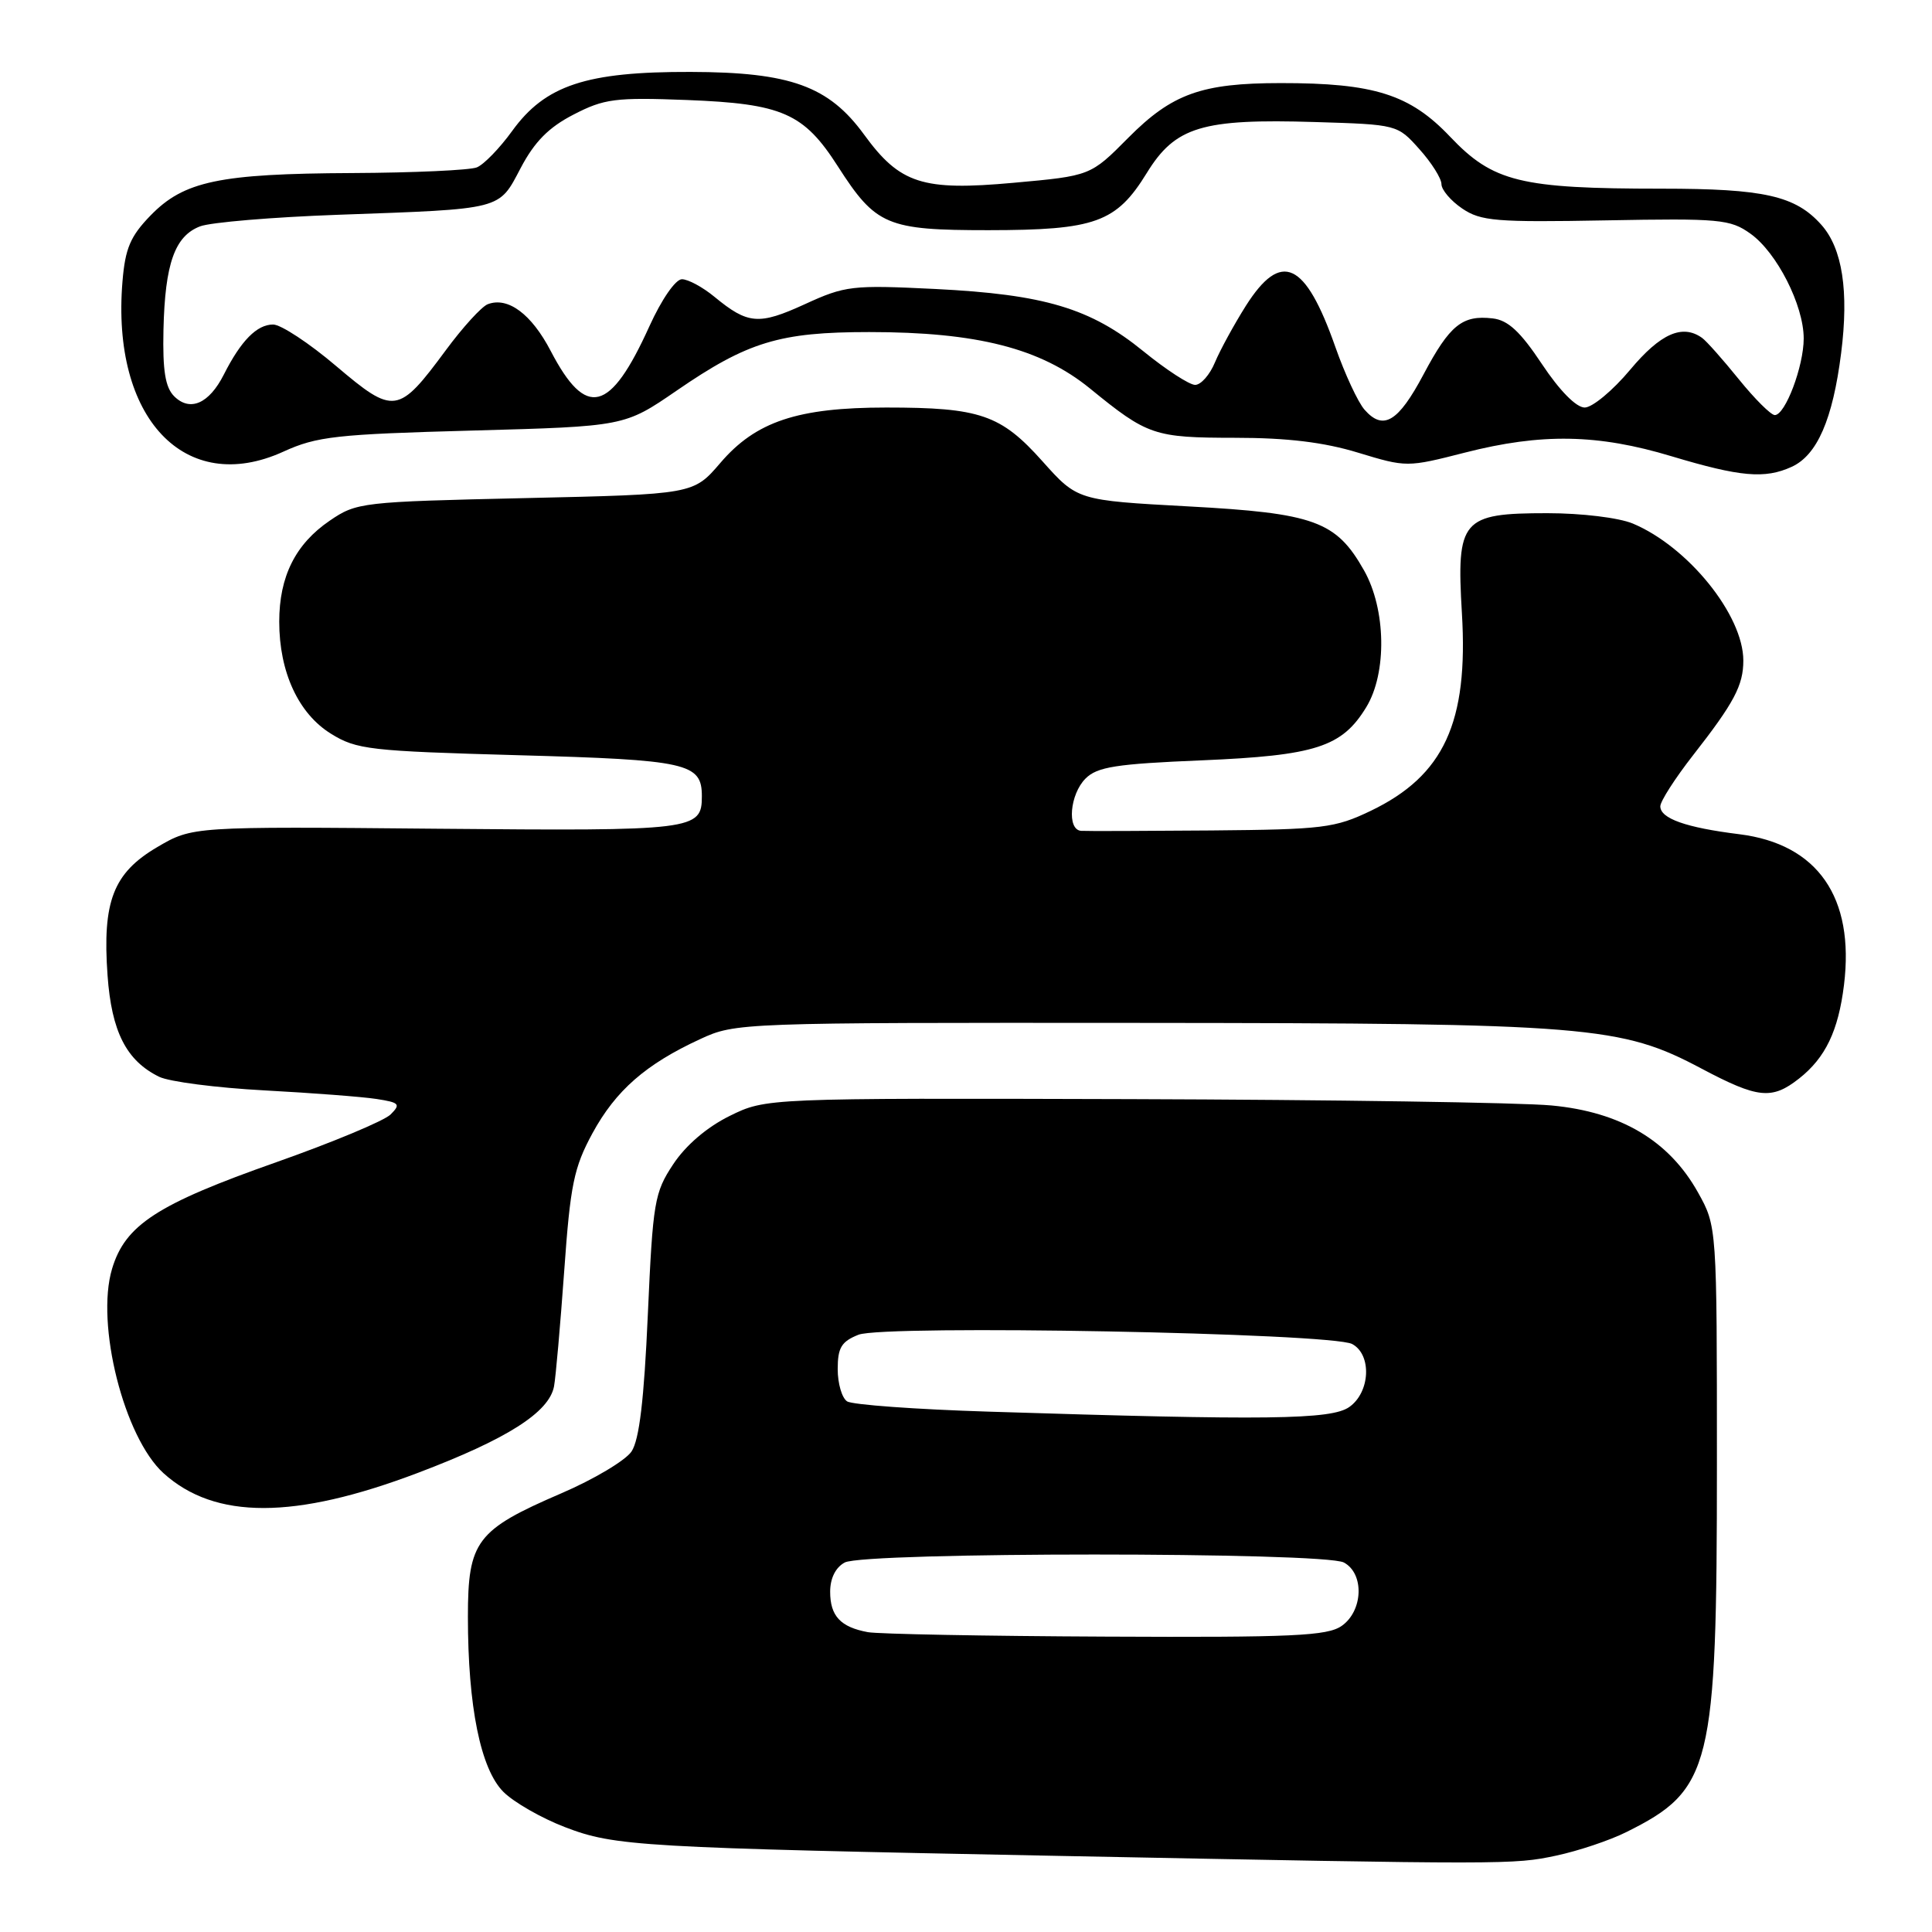 <?xml version="1.0" encoding="UTF-8" standalone="no"?>
<!DOCTYPE svg PUBLIC "-//W3C//DTD SVG 1.1//EN" "http://www.w3.org/Graphics/SVG/1.1/DTD/svg11.dtd" >
<svg xmlns="http://www.w3.org/2000/svg" xmlns:xlink="http://www.w3.org/1999/xlink" version="1.1" viewBox="0 0 256 256">
 <g >
 <path fill="currentColor"
d=" M 206.20 245.88 C 209.12 245.26 213.30 243.86 215.50 242.76 C 226.79 237.15 227.50 234.27 227.50 194.00 C 227.50 162.50 227.50 162.50 224.99 158.00 C 221.15 151.13 214.76 147.34 205.59 146.48 C 201.50 146.09 176.41 145.72 149.83 145.64 C 101.50 145.50 101.50 145.50 96.68 147.87 C 93.68 149.35 90.87 151.75 89.21 154.26 C 86.71 158.03 86.51 159.24 85.84 174.21 C 85.34 185.50 84.71 190.79 83.68 192.33 C 82.88 193.52 78.69 196.02 74.36 197.88 C 63.12 202.72 62.00 204.21 62.00 214.22 C 62.00 226.13 63.68 234.40 66.70 237.43 C 68.08 238.81 71.75 240.91 74.85 242.10 C 81.47 244.64 84.68 244.83 140.50 245.92 C 199.89 247.08 200.54 247.08 206.20 245.88 Z  M 55.38 195.16 C 67.20 190.68 72.75 187.15 73.41 183.71 C 73.64 182.49 74.24 175.62 74.76 168.42 C 75.57 156.98 76.04 154.71 78.50 150.17 C 81.60 144.48 85.56 141.02 92.77 137.69 C 97.45 135.52 98.05 135.50 151.00 135.54 C 210.61 135.58 214.78 135.92 225.47 141.60 C 232.95 145.56 234.78 145.75 238.39 142.91 C 241.88 140.16 243.59 136.60 244.34 130.50 C 245.76 118.90 240.85 111.84 230.48 110.54 C 223.39 109.66 220.00 108.46 220.00 106.84 C 220.00 106.17 221.96 103.12 224.35 100.06 C 229.78 93.12 231.00 90.81 231.00 87.53 C 231.00 81.51 223.68 72.44 216.35 69.37 C 214.49 68.60 209.58 68.00 205.03 68.00 C 193.68 68.00 192.97 68.83 193.71 81.25 C 194.58 95.73 191.33 102.77 181.65 107.43 C 176.88 109.72 175.32 109.91 160.50 110.04 C 151.70 110.11 143.94 110.14 143.25 110.09 C 141.35 109.95 141.76 105.24 143.84 103.16 C 145.39 101.61 147.89 101.22 159.22 100.75 C 174.34 100.11 177.82 98.99 181.04 93.70 C 183.80 89.17 183.66 80.72 180.73 75.56 C 177.05 69.05 174.17 68.00 157.45 67.10 C 142.76 66.30 142.76 66.30 138.13 61.12 C 132.61 54.94 129.87 54.00 117.43 54.00 C 105.68 54.00 100.14 55.85 95.44 61.35 C 91.88 65.50 91.88 65.50 69.61 66.00 C 47.90 66.49 47.25 66.56 43.68 69.00 C 39.15 72.09 37.00 76.39 37.00 82.38 C 37.00 89.05 39.54 94.55 43.85 97.22 C 47.25 99.33 48.98 99.52 68.69 100.07 C 91.11 100.69 93.00 101.11 93.00 105.50 C 93.00 110.01 92.06 110.12 57.83 109.81 C 25.50 109.51 25.50 109.51 20.83 112.25 C 15.01 115.67 13.55 119.44 14.25 129.23 C 14.78 136.70 16.74 140.55 21.09 142.68 C 22.42 143.33 28.68 144.14 35.00 144.48 C 41.33 144.82 48.03 145.33 49.89 145.62 C 52.93 146.09 53.13 146.30 51.76 147.67 C 50.92 148.51 44.09 151.36 36.58 154.01 C 20.82 159.56 16.59 162.31 14.85 168.12 C 12.65 175.45 16.44 190.47 21.67 195.21 C 28.49 201.37 39.03 201.36 55.38 195.16 Z  M 237.40 61.86 C 240.78 60.32 242.85 55.58 243.96 46.79 C 245.00 38.59 244.13 32.92 241.34 29.79 C 237.91 25.94 233.77 25.00 220.17 25.00 C 201.45 25.00 197.84 24.11 192.15 18.12 C 186.82 12.50 182.07 11.00 169.70 11.01 C 159.21 11.01 155.30 12.42 149.50 18.26 C 144.50 23.30 144.50 23.30 134.31 24.22 C 122.23 25.32 119.25 24.36 114.50 17.84 C 109.81 11.40 104.73 9.56 91.50 9.53 C 77.67 9.49 72.25 11.29 67.86 17.36 C 66.21 19.64 64.11 21.81 63.18 22.18 C 62.26 22.55 54.84 22.89 46.69 22.93 C 29.03 23.01 24.37 24.00 19.94 28.56 C 17.27 31.31 16.59 32.92 16.23 37.29 C 14.72 55.41 24.52 65.78 37.54 59.85 C 41.99 57.82 44.55 57.54 62.63 57.05 C 82.75 56.50 82.75 56.50 89.63 51.78 C 99.08 45.28 103.30 44.00 115.18 44.00 C 129.47 44.00 137.88 46.15 144.42 51.47 C 152.07 57.71 152.92 58.00 163.68 58.01 C 170.56 58.01 175.43 58.60 179.95 59.98 C 186.37 61.93 186.45 61.93 194.12 59.97 C 204.25 57.38 211.73 57.51 221.50 60.46 C 230.60 63.19 233.85 63.48 237.40 61.86 Z  M 115.00 216.27 C 111.37 215.60 110.00 214.13 110.00 210.91 C 110.00 209.13 110.72 207.69 111.93 207.04 C 114.56 205.63 175.44 205.63 178.07 207.04 C 180.80 208.50 180.63 213.45 177.78 215.44 C 175.88 216.77 171.33 216.98 146.53 216.86 C 130.56 216.79 116.38 216.52 115.00 216.27 Z  M 131.00 187.05 C 121.38 186.75 112.94 186.14 112.25 185.69 C 111.56 185.25 111.00 183.32 111.00 181.42 C 111.00 178.57 111.49 177.76 113.75 176.86 C 117.17 175.51 176.42 176.62 179.17 178.09 C 181.80 179.50 181.57 184.49 178.78 186.44 C 176.39 188.12 167.90 188.22 131.00 187.05 Z  M 180.81 54.29 C 179.94 53.30 178.21 49.58 176.95 46.00 C 172.95 34.62 169.77 33.15 165.09 40.51 C 163.52 43.00 161.68 46.37 160.99 48.01 C 160.31 49.66 159.13 51.00 158.36 51.00 C 157.60 51.00 154.51 48.99 151.50 46.54 C 144.50 40.84 138.39 39.01 123.90 38.29 C 112.89 37.75 112.00 37.85 106.62 40.32 C 100.54 43.10 99.10 42.98 94.67 39.33 C 93.12 38.05 91.18 37.00 90.36 37.00 C 89.51 37.00 87.67 39.66 86.04 43.25 C 80.84 54.72 77.67 55.51 72.98 46.52 C 70.42 41.60 67.30 39.29 64.63 40.31 C 63.82 40.62 61.31 43.37 59.07 46.41 C 52.78 54.92 52.21 55.00 44.56 48.52 C 40.99 45.48 37.22 43.00 36.19 43.00 C 34.04 43.00 31.93 45.14 29.66 49.63 C 27.70 53.50 25.17 54.60 23.07 52.50 C 21.90 51.32 21.54 49.10 21.66 43.71 C 21.86 34.93 23.16 31.27 26.52 29.99 C 27.92 29.46 36.14 28.77 44.78 28.46 C 66.80 27.67 66.04 27.86 69.00 22.25 C 70.83 18.78 72.71 16.87 76.00 15.18 C 80.06 13.08 81.52 12.89 91.00 13.25 C 103.66 13.74 106.50 14.98 111.02 22.04 C 116.06 29.89 117.50 30.50 130.96 30.50 C 145.13 30.49 147.91 29.49 151.95 22.93 C 155.73 16.78 159.27 15.71 174.25 16.17 C 185.15 16.50 185.17 16.51 188.08 19.77 C 189.69 21.56 191.00 23.65 191.00 24.40 C 191.00 25.15 192.24 26.61 193.75 27.63 C 196.21 29.30 198.24 29.47 212.78 29.20 C 227.87 28.92 229.27 29.05 231.94 30.96 C 235.44 33.45 239.00 40.45 239.00 44.85 C 239.00 48.53 236.56 55.00 235.17 55.00 C 234.66 55.00 232.51 52.86 230.40 50.25 C 228.29 47.64 226.10 45.17 225.53 44.77 C 222.92 42.91 220.02 44.19 216.00 49.00 C 213.70 51.75 210.99 54.00 209.98 54.00 C 208.86 54.00 206.66 51.77 204.32 48.25 C 201.45 43.93 199.82 42.42 197.78 42.19 C 193.76 41.72 192.10 43.07 188.63 49.60 C 185.27 55.93 183.29 57.11 180.81 54.29 Z "/>
</g>
</svg>